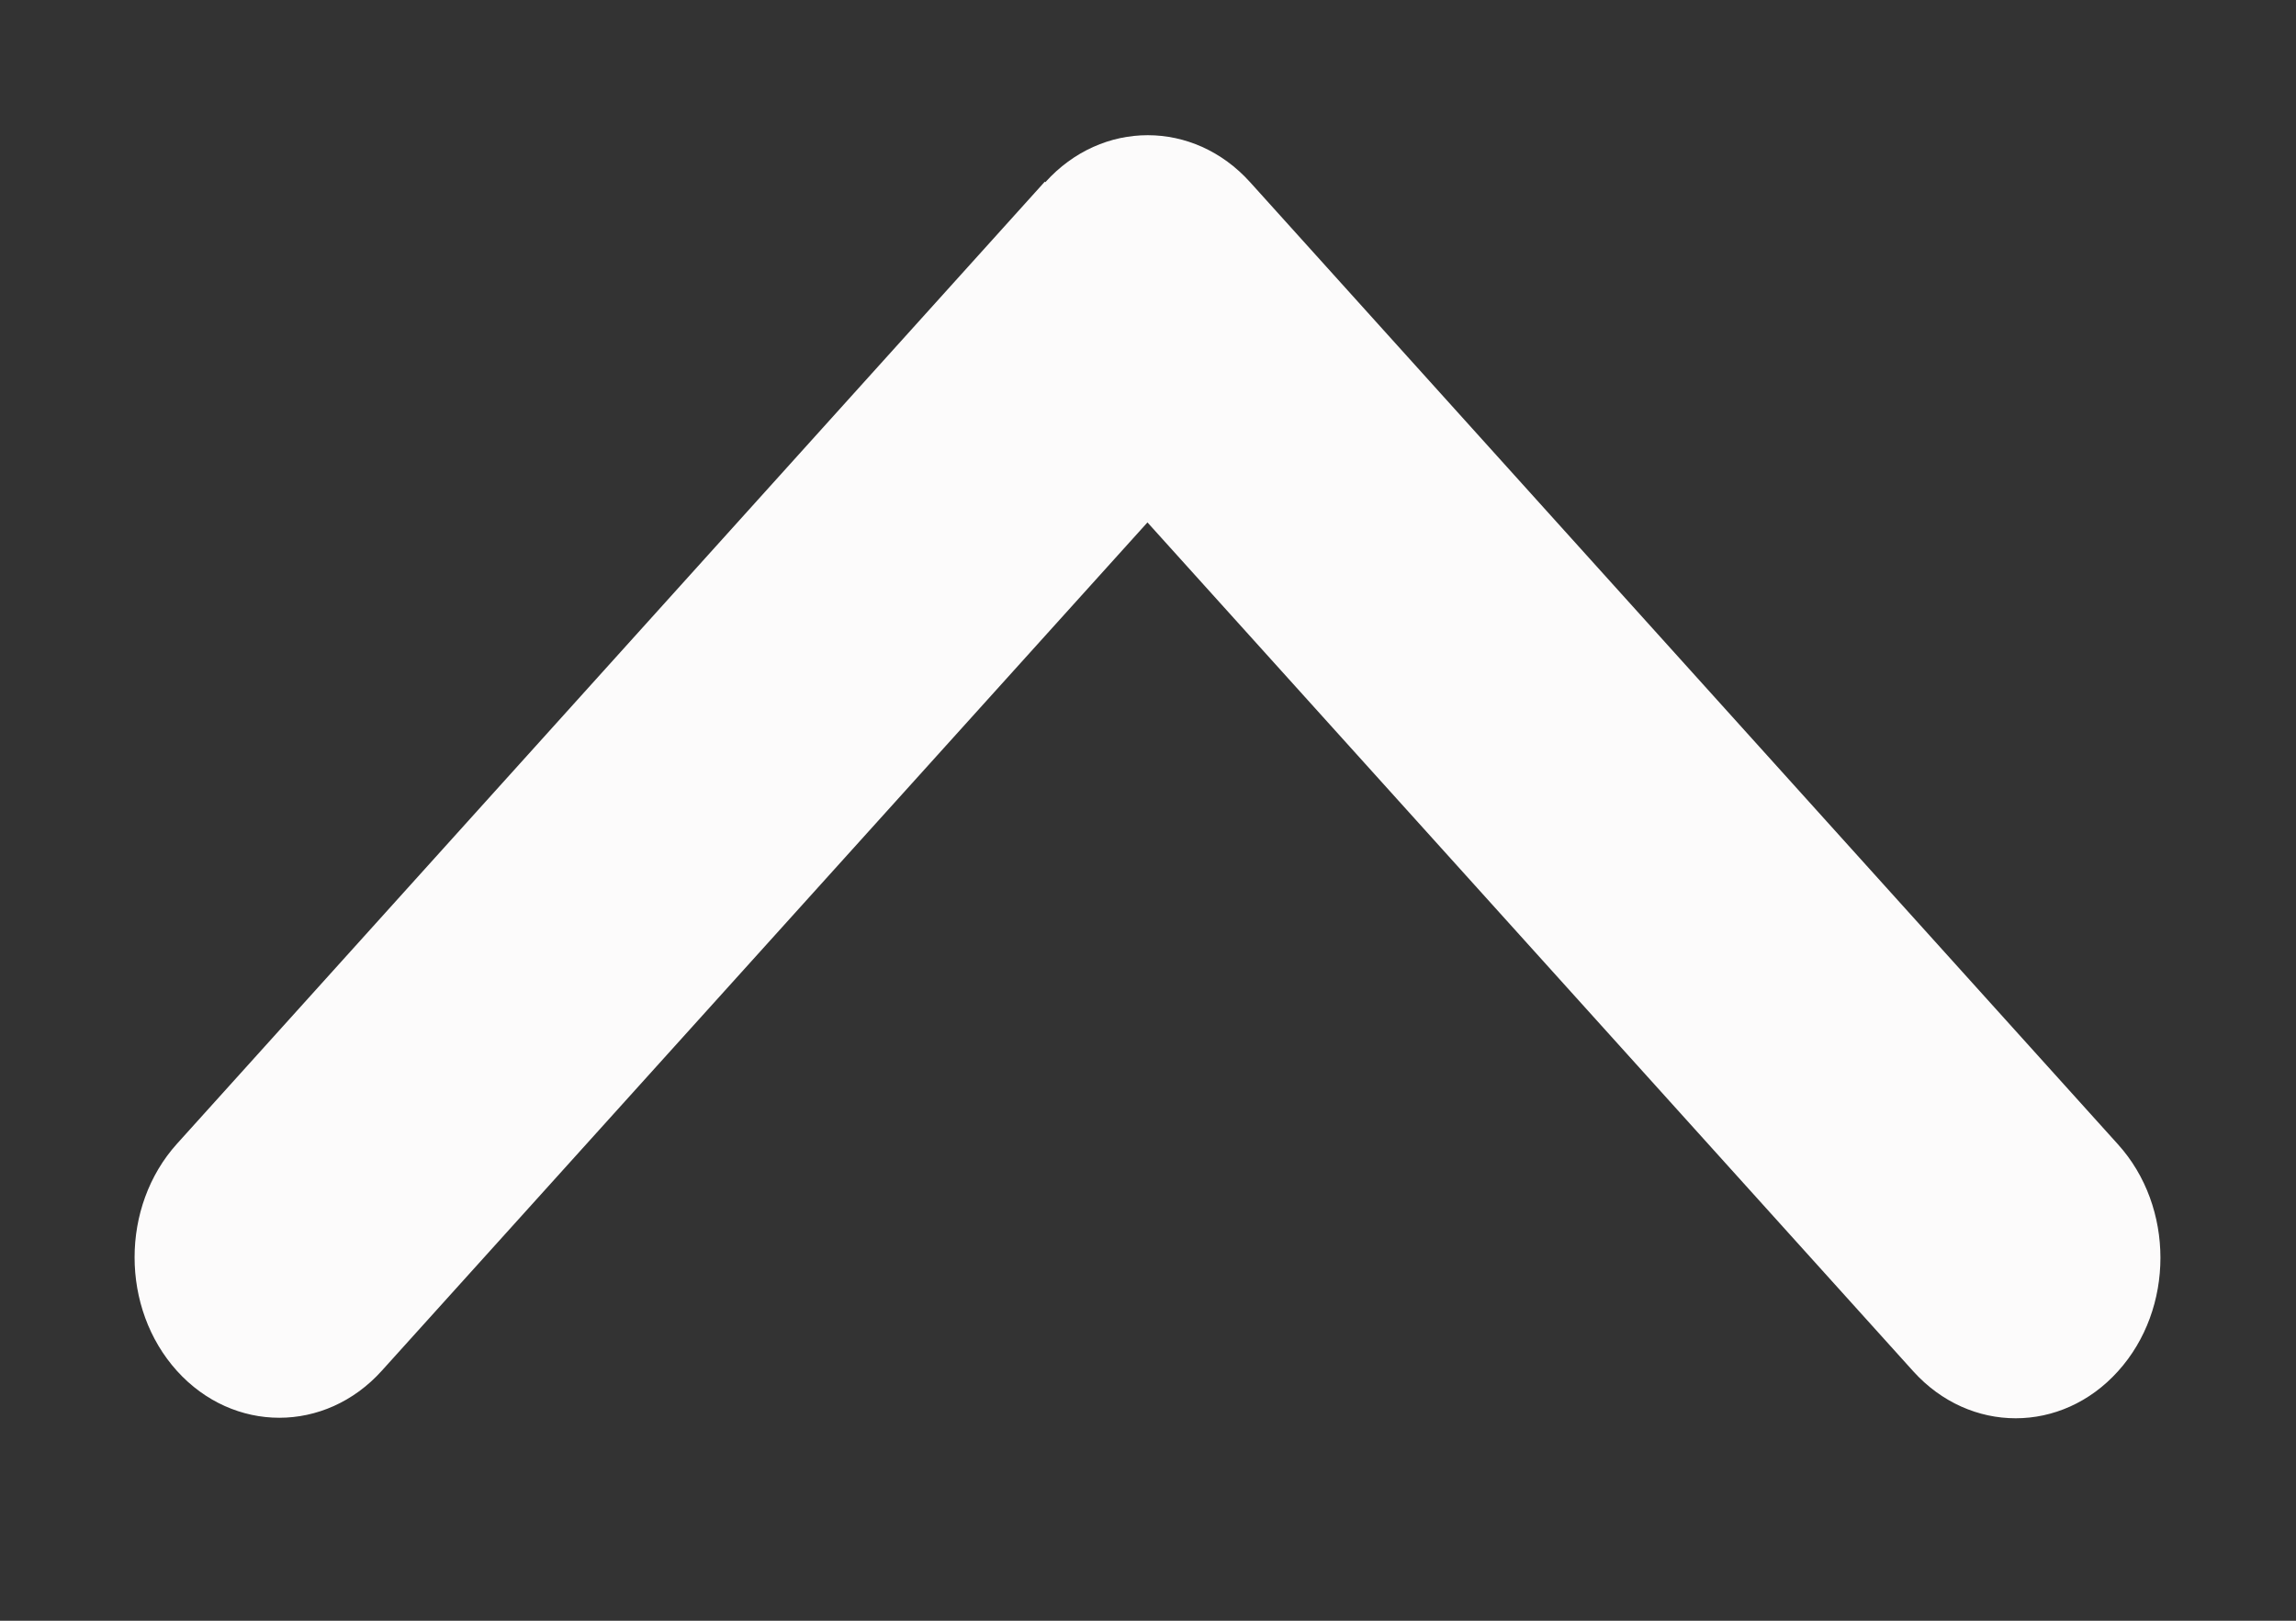 <svg width="17" height="12" viewBox="0 0 17 12" fill="none" xmlns="http://www.w3.org/2000/svg">
<rect x="0" y="0" width="17" height="12" fill="#333333" stroke="none"/>
<g clip-path="url(#clip0_86_9445)">
<path d="M7.74 1.349C8.158 0.885 8.838 0.885 9.256 1.349L15.682 8.473C16.101 8.936 16.101 9.69 15.682 10.153C15.264 10.617 14.585 10.617 14.166 10.153L8.496 3.868L2.826 10.15C2.408 10.613 1.728 10.613 1.31 10.15C0.892 9.686 0.892 8.933 1.31 8.469L7.736 1.345L7.74 1.349Z" fill="#FCFBFB"/>
</g>
<defs>
<clipPath id="clip0_86_9445">
<rect width="16" height="11" fill="white" transform="translate(0.5 0.5)"/>
</clipPath>
</defs>
</svg>
